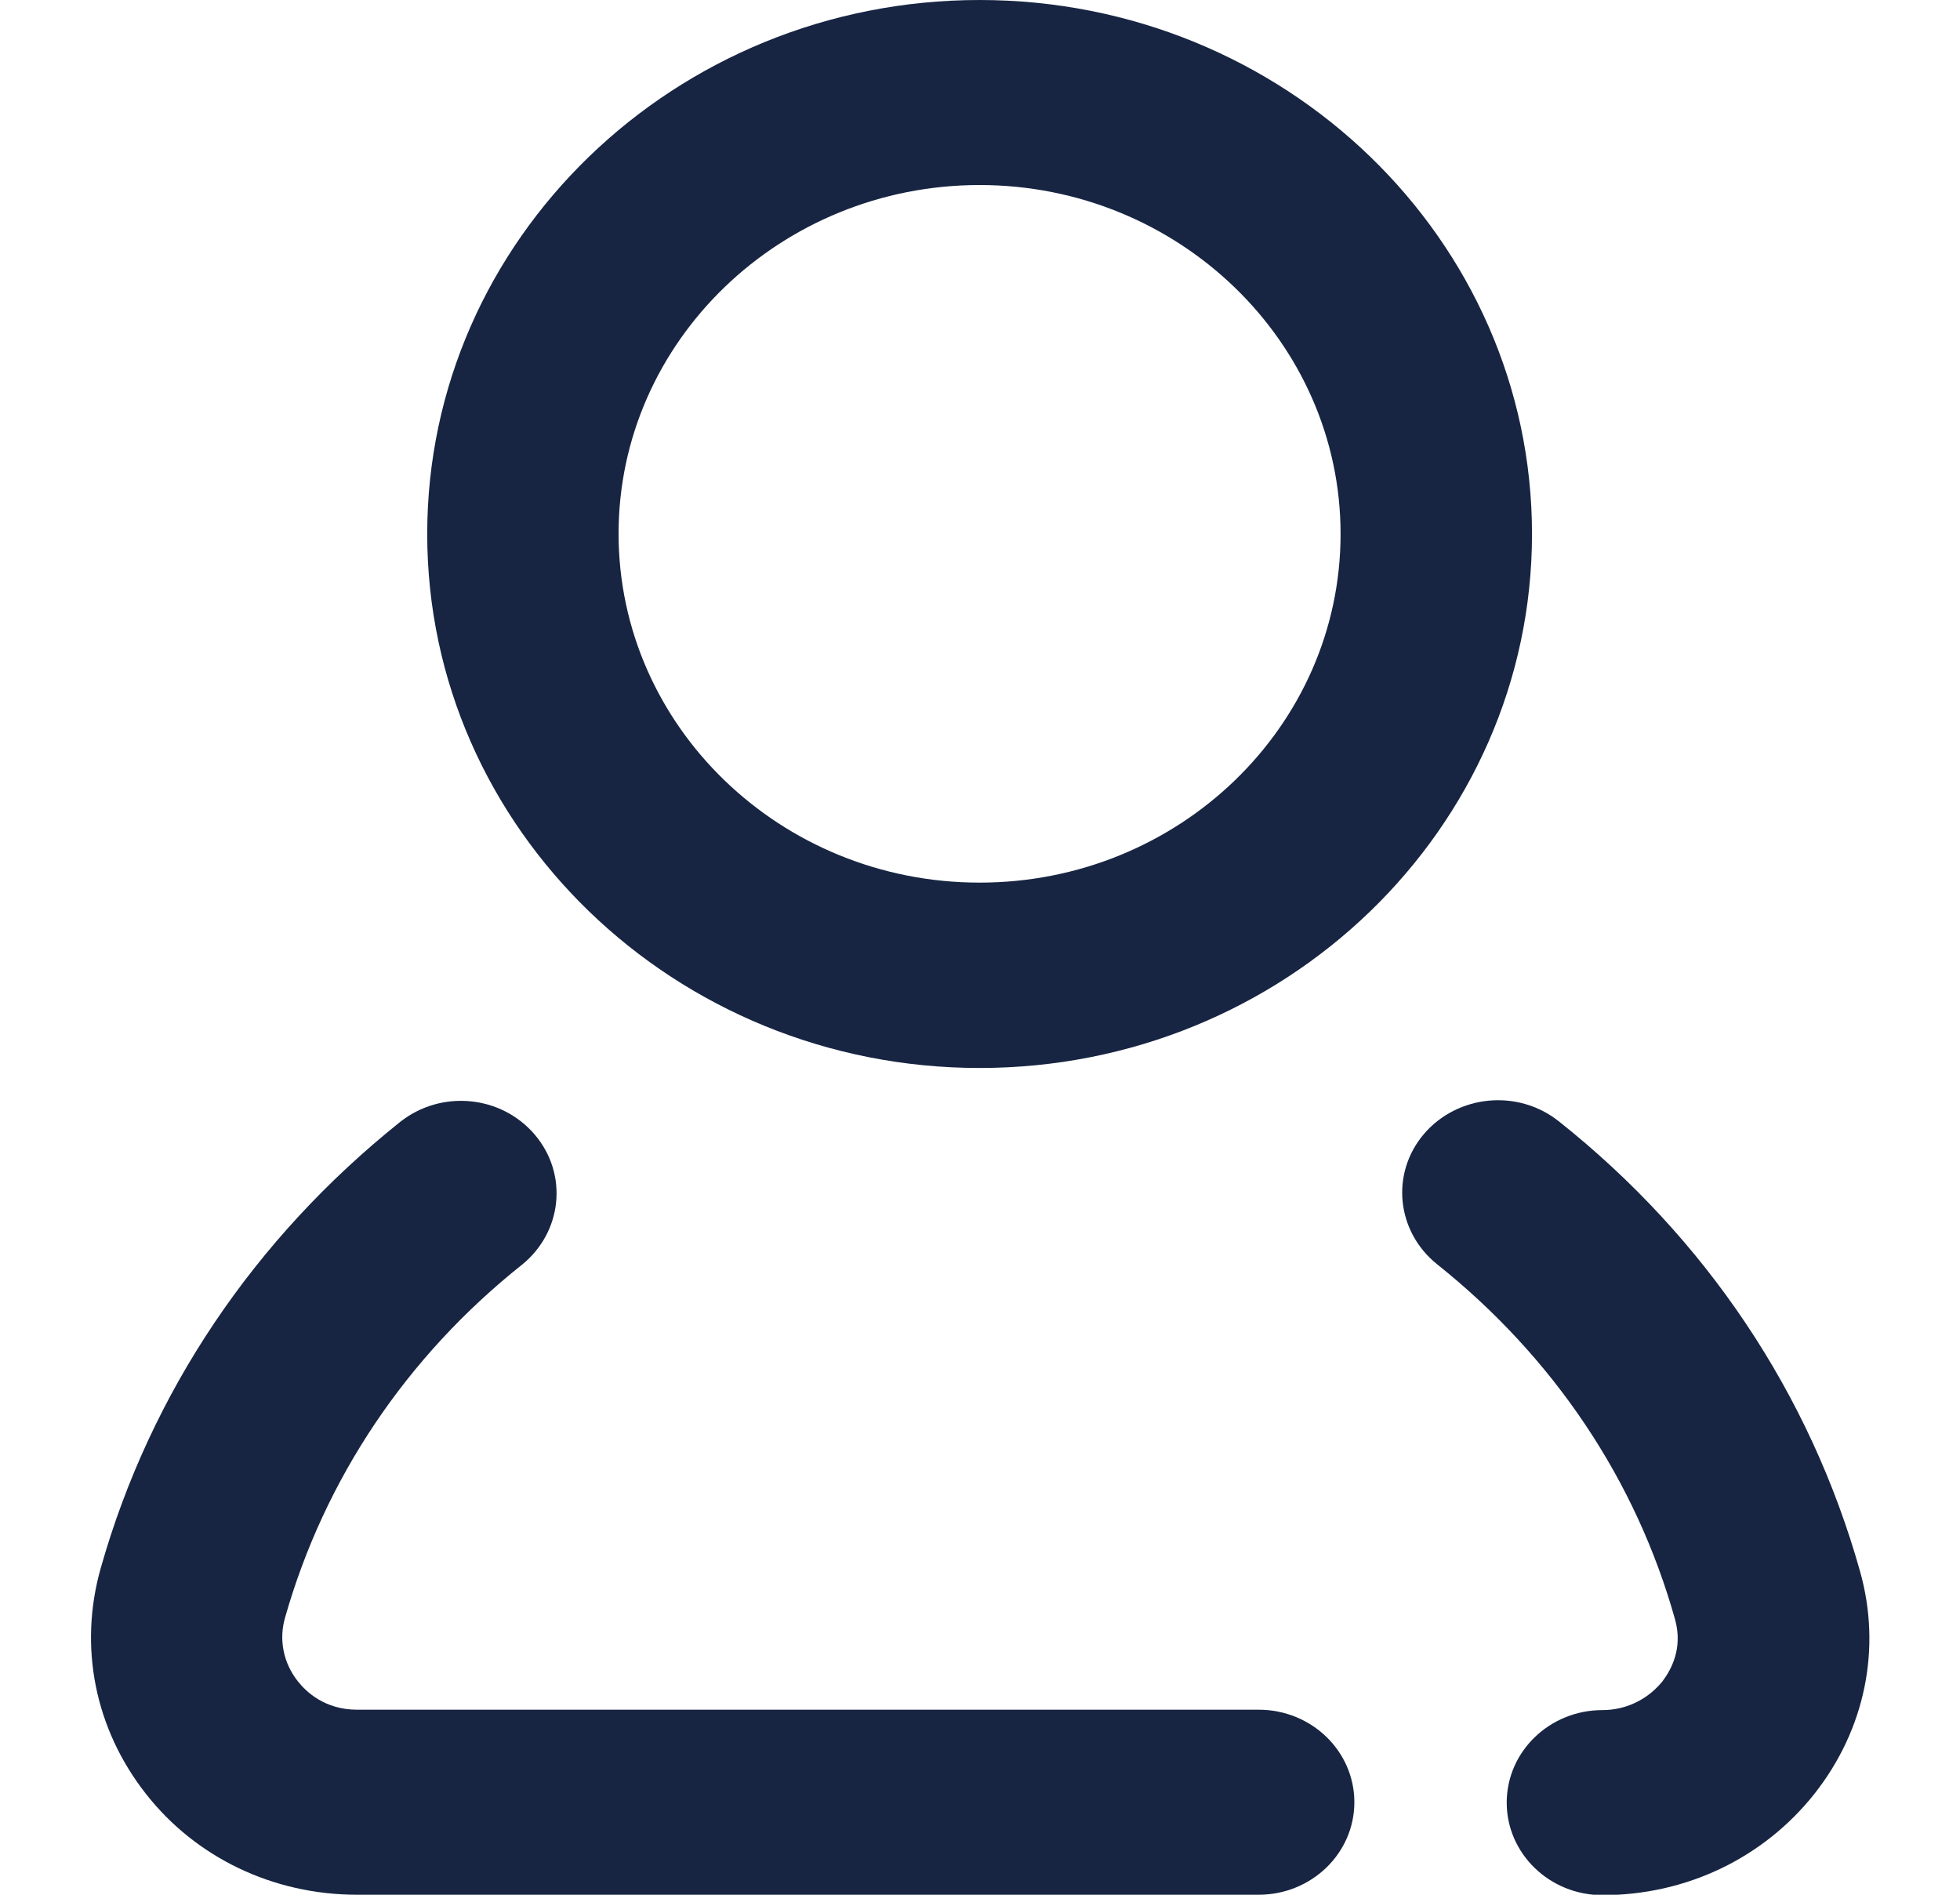<svg width="30" height="29" viewBox="0 0 30 29" fill="none" xmlns="http://www.w3.org/2000/svg">
<g clip-path="url(#clip0_281_8973)">
<path d="M14.994 0C10.33 0 6.539 3.665 6.539 8.173C6.539 12.682 10.33 16.346 14.994 16.346C19.658 16.346 23.449 12.682 23.449 8.173C23.449 3.665 19.658 0 14.994 0ZM14.994 13.509C11.947 13.509 9.468 11.113 9.468 8.168C9.468 5.222 11.953 2.832 14.994 2.832C18.035 2.832 20.519 5.228 20.519 8.173C20.519 11.119 18.041 13.509 14.994 13.509Z" fill="#172542"/>
<path d="M28.47 24.05C27.708 21.337 26.114 18.952 23.859 17.162C23.232 16.664 22.312 16.754 21.796 17.355C21.28 17.961 21.374 18.85 21.995 19.349C23.777 20.77 25.042 22.651 25.64 24.792C25.763 25.239 25.57 25.568 25.447 25.732C25.224 26.009 24.89 26.174 24.527 26.174C23.718 26.174 23.062 26.808 23.062 27.59C23.062 28.371 23.718 29.006 24.527 29.006C25.81 29.006 26.993 28.439 27.773 27.454C28.546 26.474 28.804 25.233 28.47 24.05Z" fill="#172542"/>
<path d="M19.265 26.168H5.466C4.974 26.168 4.687 25.896 4.558 25.732C4.335 25.449 4.265 25.092 4.365 24.752C4.968 22.634 6.222 20.764 7.986 19.36C8.607 18.861 8.701 17.972 8.185 17.366C7.669 16.76 6.75 16.675 6.123 17.173C3.89 18.958 2.302 21.314 1.541 24.004C1.201 25.205 1.453 26.462 2.232 27.454C2.999 28.434 4.183 29 5.466 29H19.265C20.074 29 20.73 28.366 20.73 27.584C20.73 26.802 20.074 26.168 19.265 26.168Z" fill="#172542"/>
</g>
<defs>
<clipPath id="clip0_281_8973">
<rect width="30" height="29" fill="white" transform="translate(-0)"/>
</clipPath>
</defs>
</svg>
